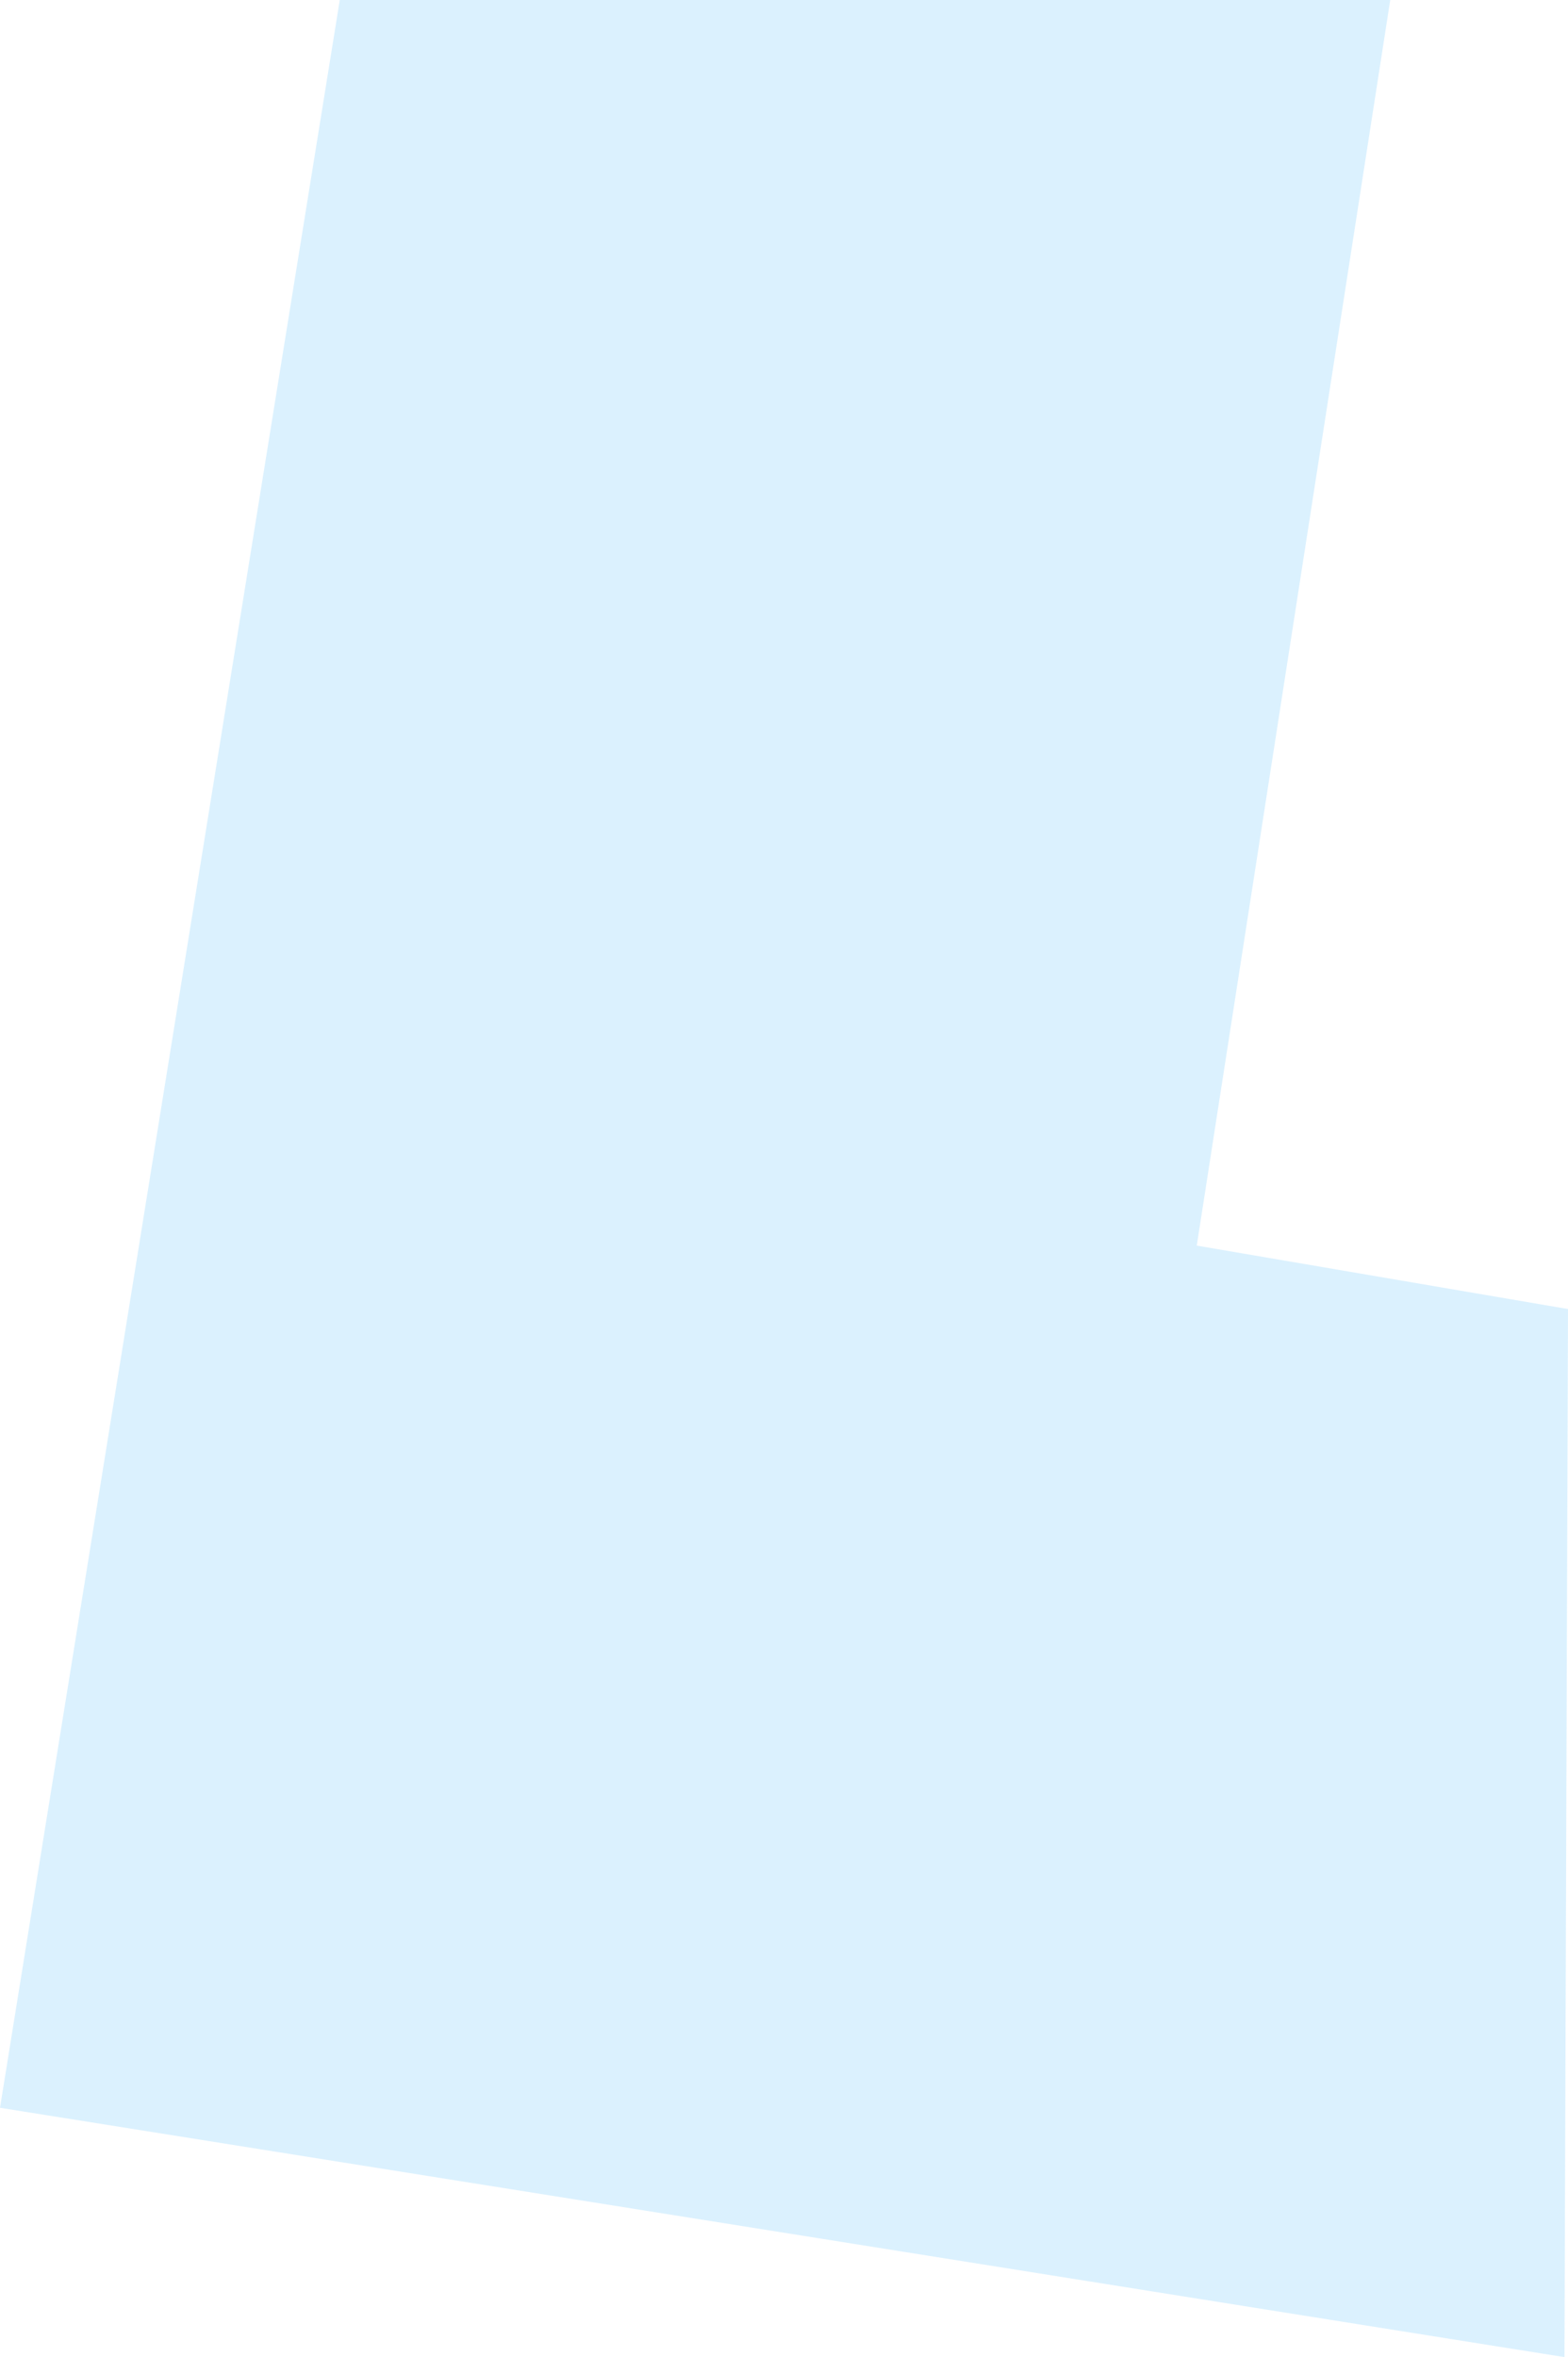 <svg xmlns="http://www.w3.org/2000/svg" width="105.172" height="158.104" viewBox="0 0 105.172 158.104">
  <path id="Path_23924" data-name="Path 23924" d="M12886.625-4615l-22.79,141.379,104.935,16.724.237-70.3-24.9-4.254,12.977-83.549Z" transform="translate(-12863.835 4615)" fill="#1da2f7" opacity="0.16"/>
</svg>
